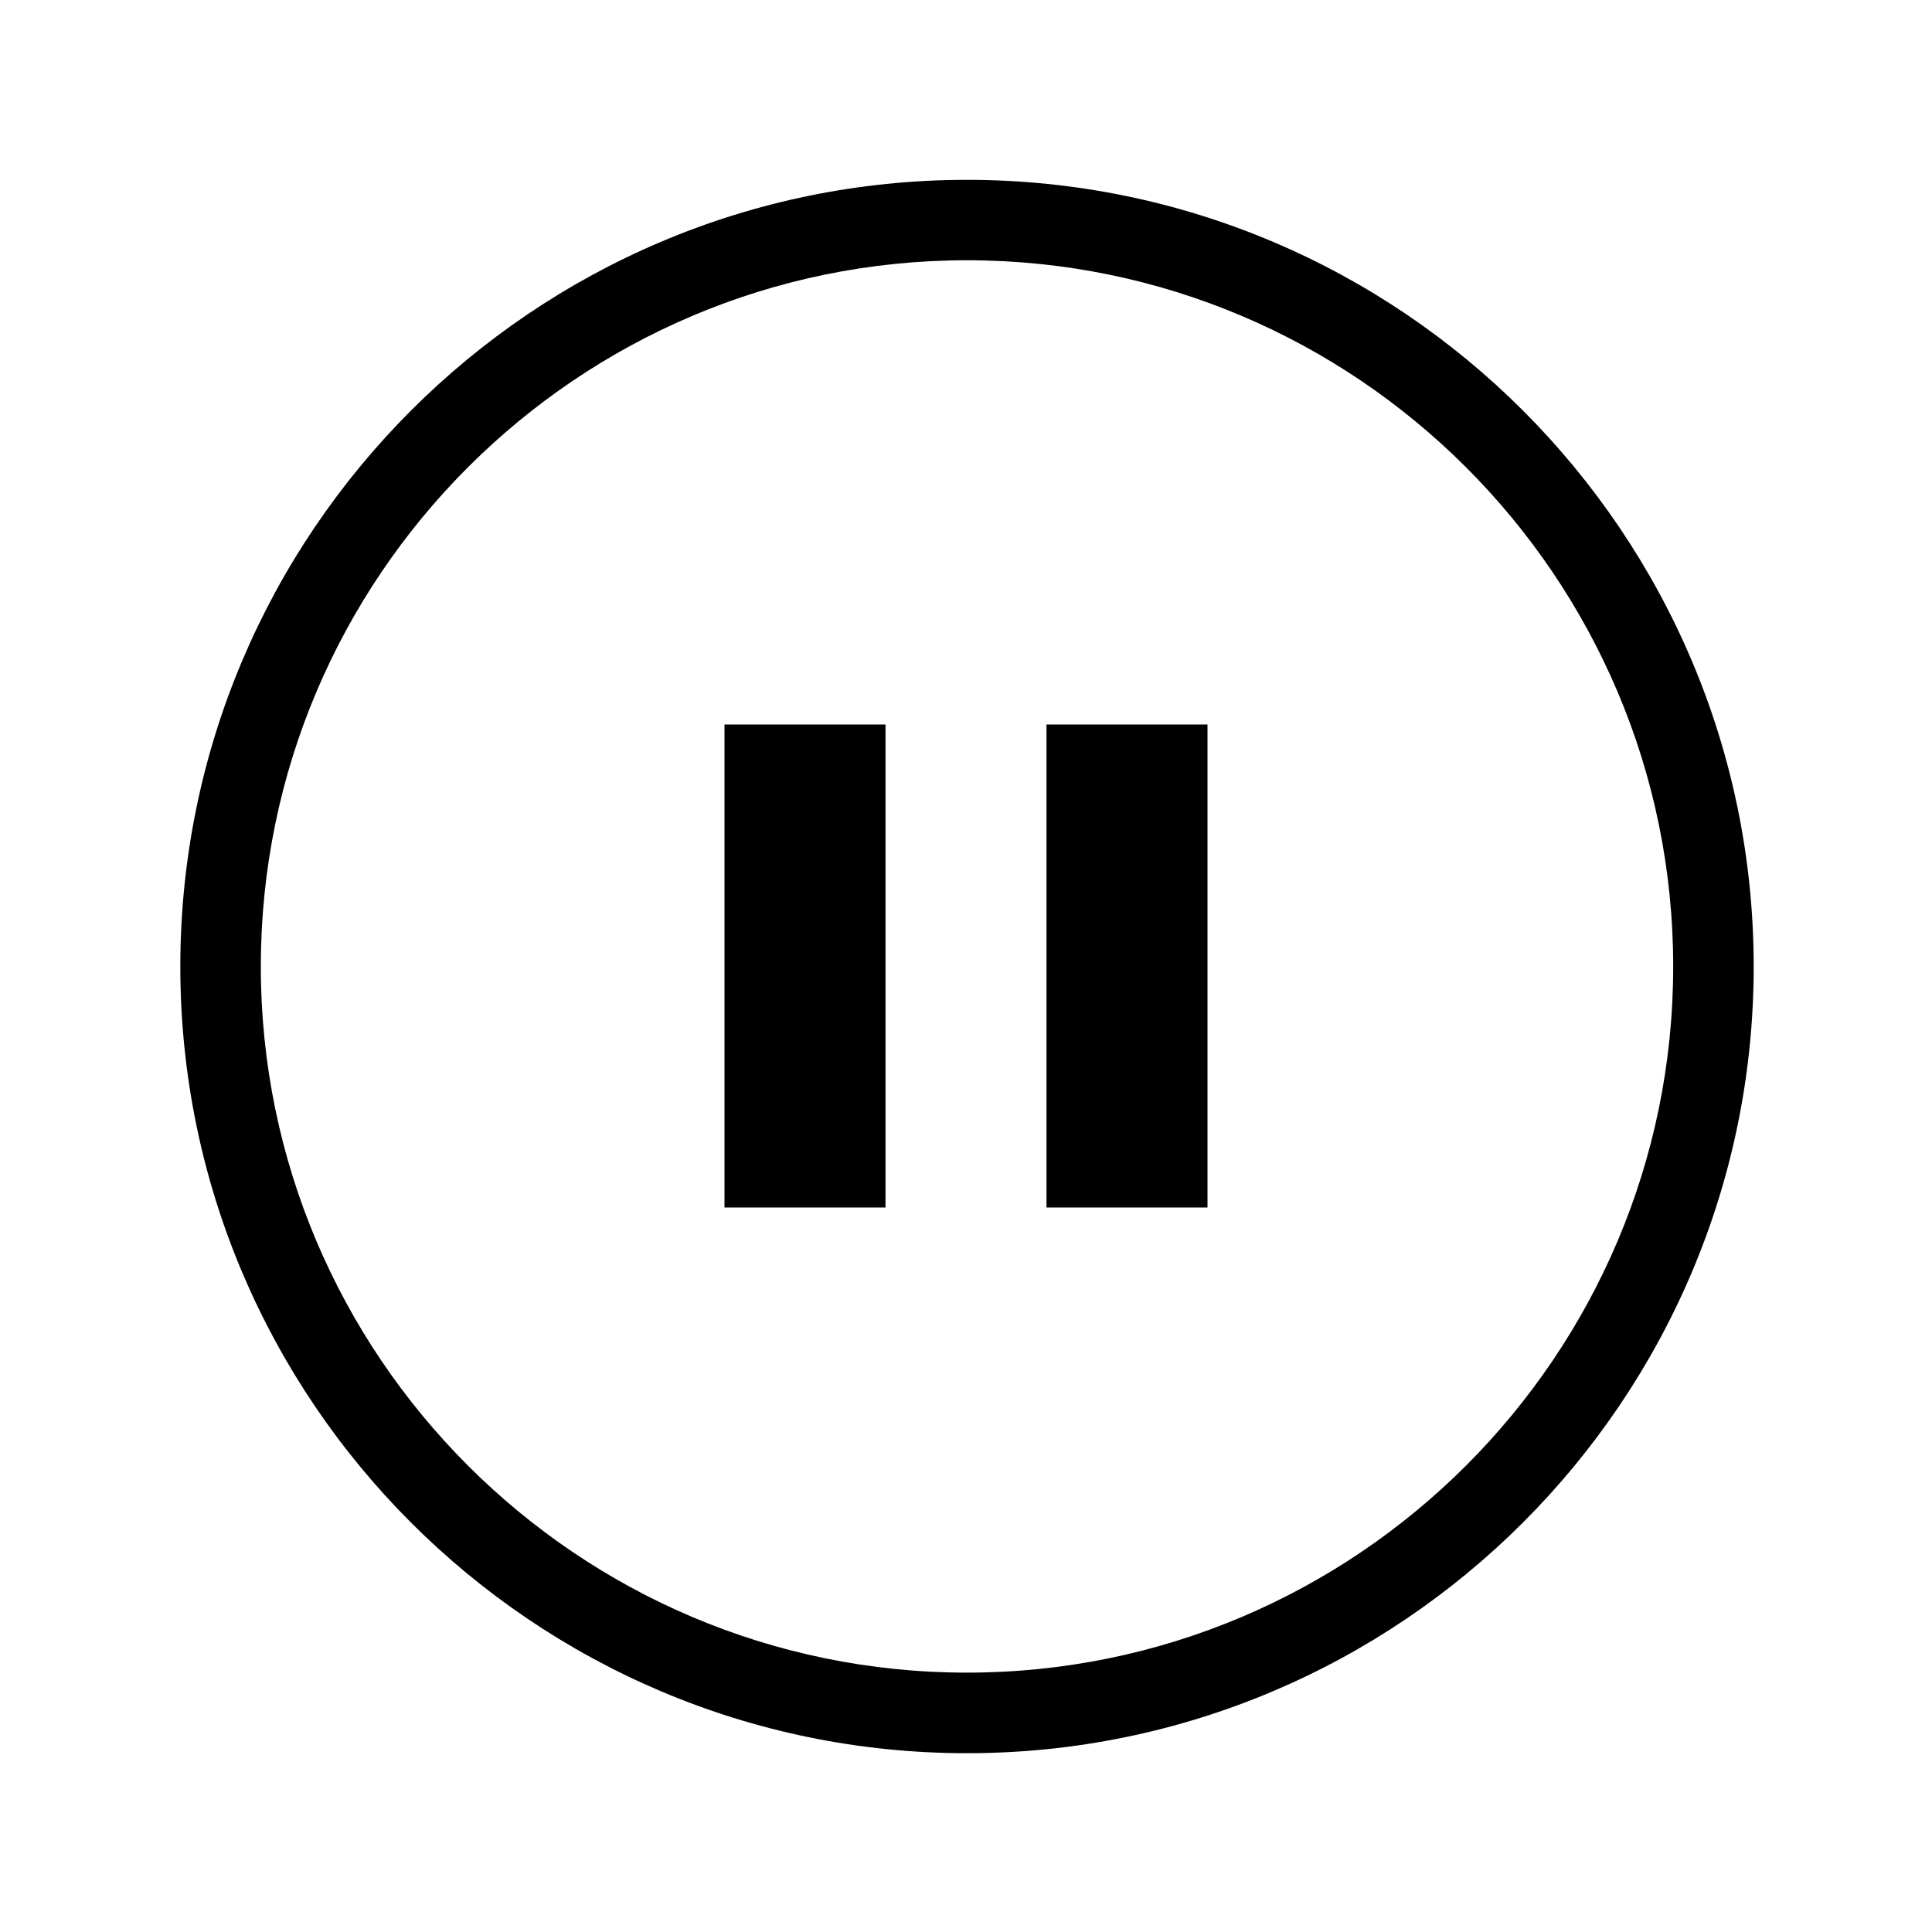 <svg xmlns="http://www.w3.org/2000/svg" viewBox="0 0 24 24">
    <path d="M9 15h2V9H9v6zm4 0h2V9h-2v6z" fill-rule="evenodd" clip-rule="evenodd"/>
    <path d="M12.012 21.779c-5.389 0-9.772-4.384-9.772-9.772s4.384-9.773 9.772-9.773 9.773 4.385 9.773 9.773-4.385 9.772-9.773 9.772zm0-18.546c-4.837 0-8.772 3.936-8.772 8.773s3.936 8.772 8.772 8.772c4.837 0 8.773-3.936 8.773-8.772 0-4.837-3.936-8.773-8.773-8.773z"/>
</svg>
